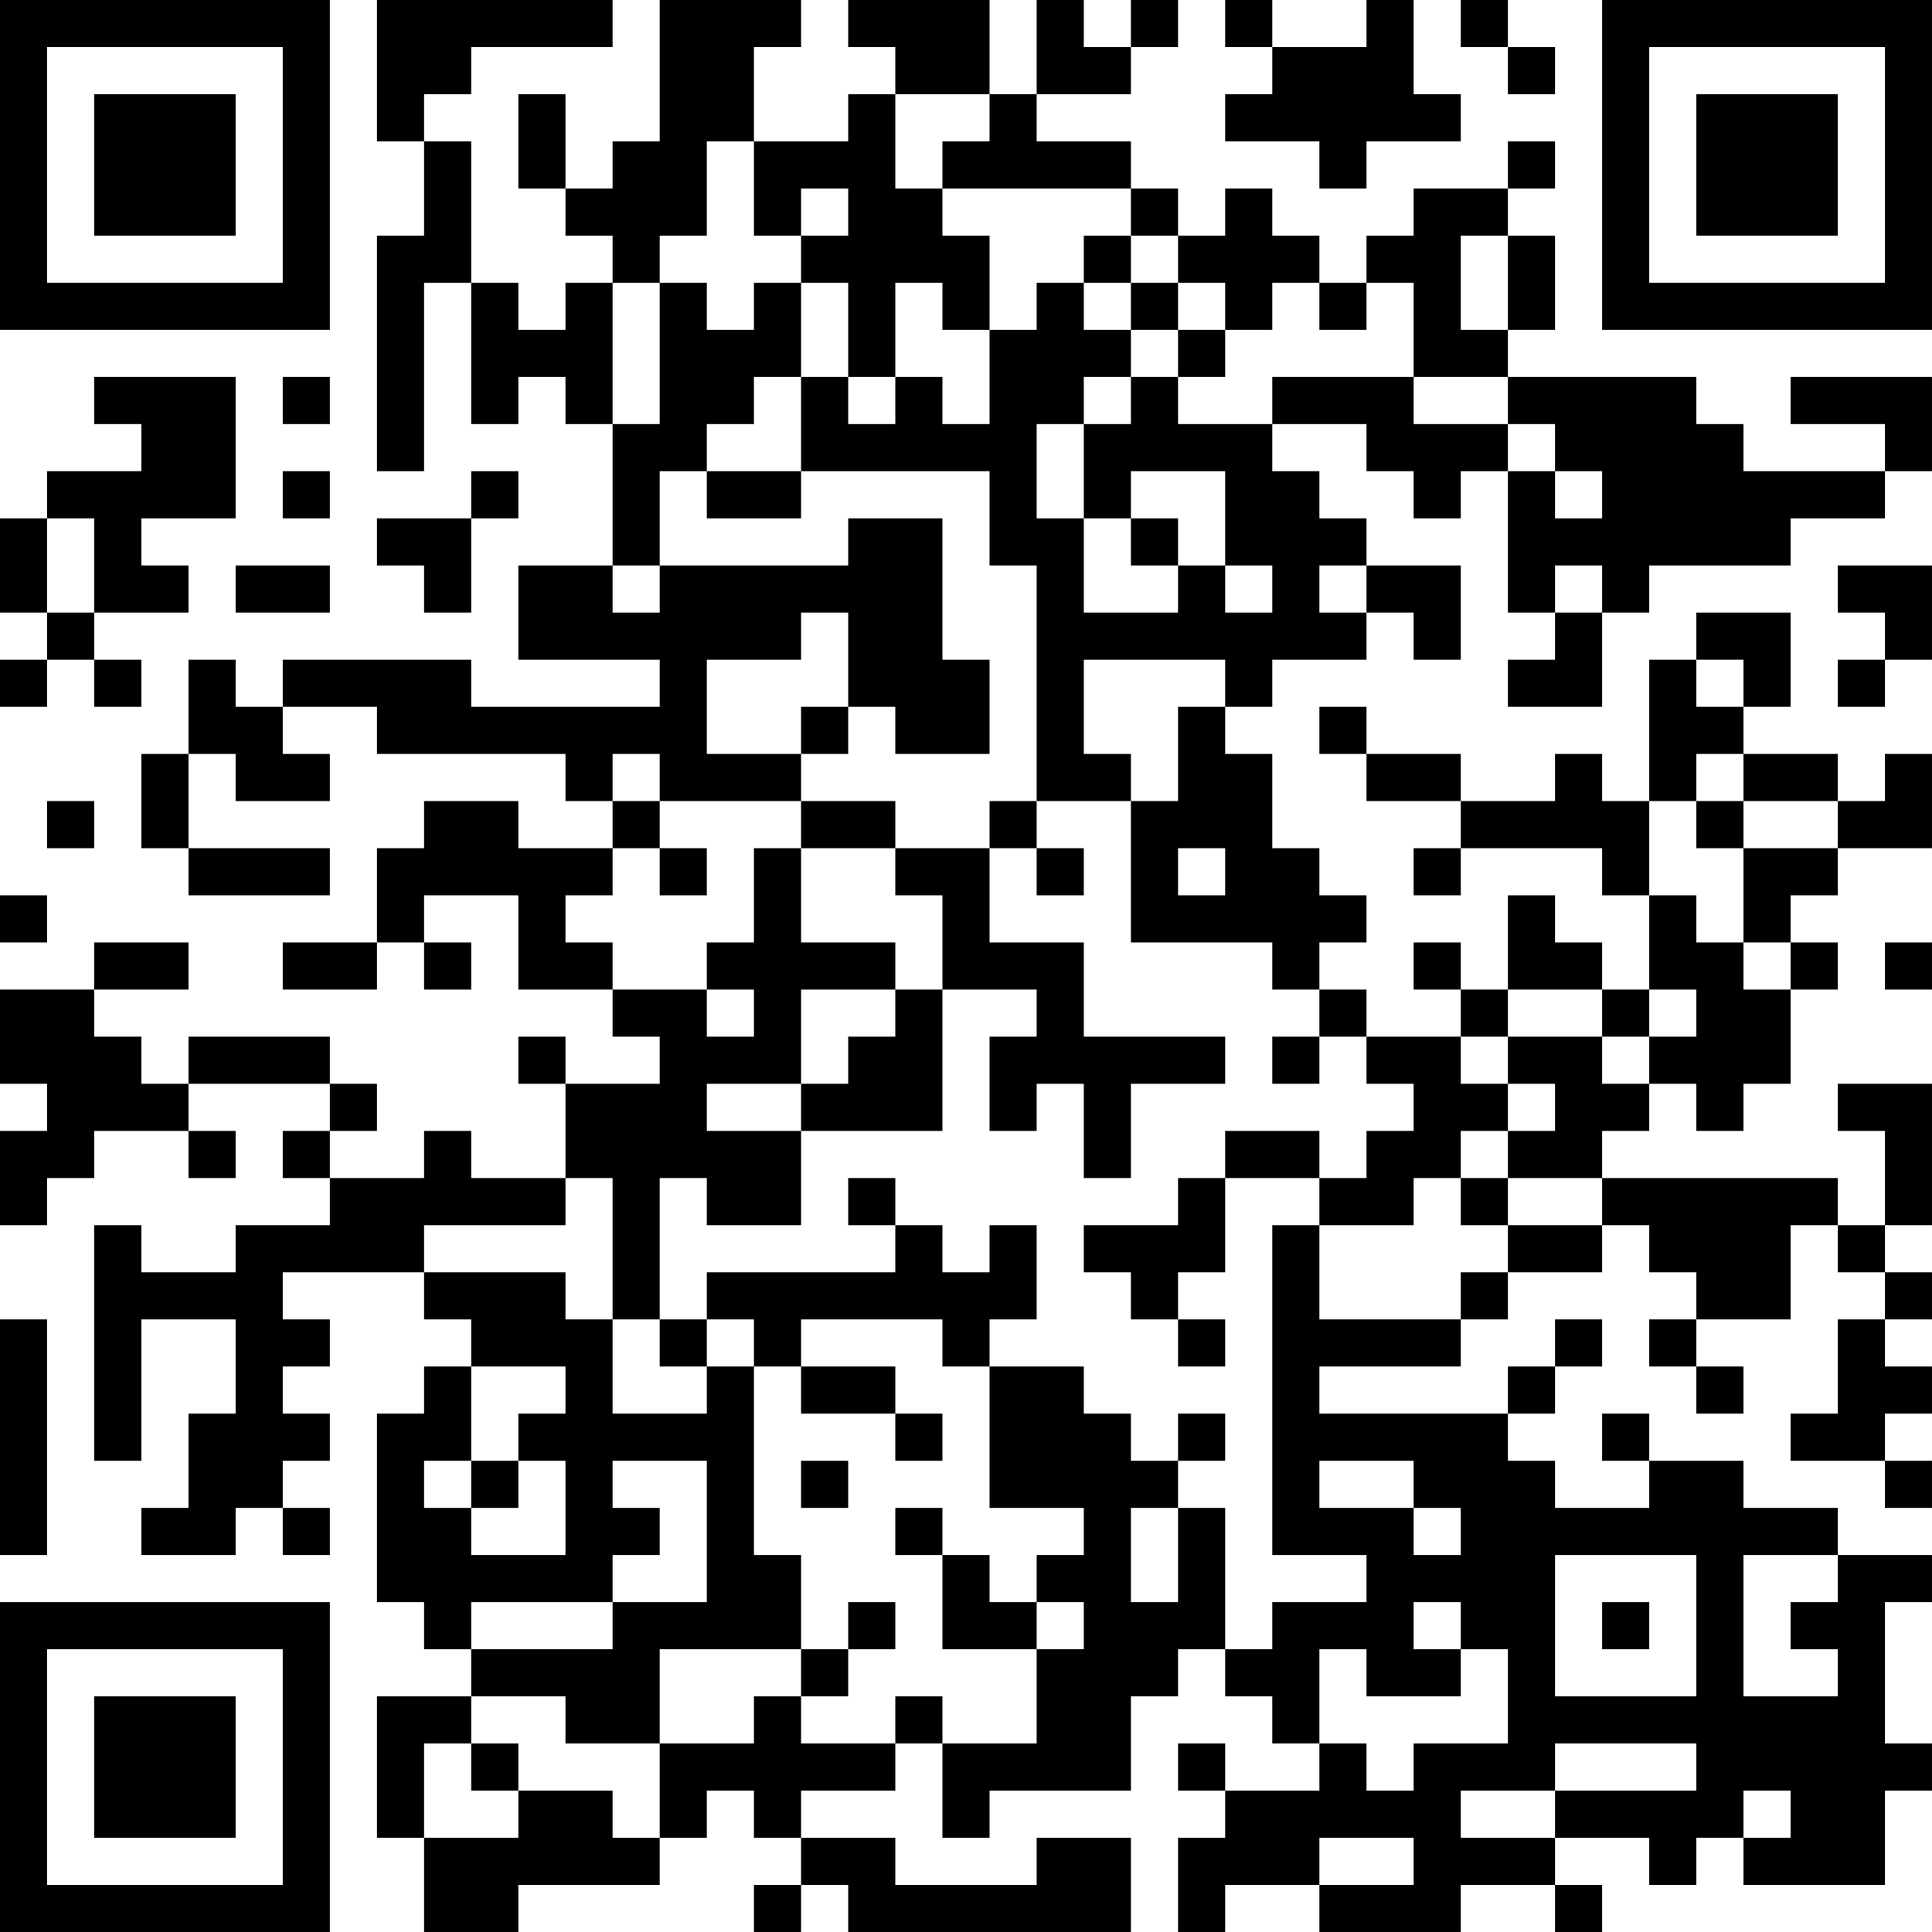 <?xml version="1.0" encoding="UTF-8"?>
<svg xmlns="http://www.w3.org/2000/svg" version="1.1" width="200" height="200" viewBox="0 0 200 200"><rect x="0" y="0" width="200" height="200" fill="#ffffff"/><g transform="scale(4.878)"><g transform="translate(0,0)"><path fill-rule="evenodd" d="M8 0L8 3L9 3L9 5L8 5L8 10L9 10L9 6L10 6L10 9L11 9L11 8L12 8L12 9L13 9L13 12L11 12L11 14L14 14L14 15L10 15L10 14L6 14L6 15L5 15L5 14L4 14L4 16L3 16L3 18L4 18L4 19L7 19L7 18L4 18L4 16L5 16L5 17L7 17L7 16L6 16L6 15L8 15L8 16L12 16L12 17L13 17L13 18L11 18L11 17L9 17L9 18L8 18L8 20L6 20L6 21L8 21L8 20L9 20L9 21L10 21L10 20L9 20L9 19L11 19L11 21L13 21L13 22L14 22L14 23L12 23L12 22L11 22L11 23L12 23L12 25L10 25L10 24L9 24L9 25L7 25L7 24L8 24L8 23L7 23L7 22L4 22L4 23L3 23L3 22L2 22L2 21L4 21L4 20L2 20L2 21L0 21L0 23L1 23L1 24L0 24L0 26L1 26L1 25L2 25L2 24L4 24L4 25L5 25L5 24L4 24L4 23L7 23L7 24L6 24L6 25L7 25L7 26L5 26L5 27L3 27L3 26L2 26L2 31L3 31L3 28L5 28L5 30L4 30L4 32L3 32L3 33L5 33L5 32L6 32L6 33L7 33L7 32L6 32L6 31L7 31L7 30L6 30L6 29L7 29L7 28L6 28L6 27L9 27L9 28L10 28L10 29L9 29L9 30L8 30L8 34L9 34L9 35L10 35L10 36L8 36L8 39L9 39L9 41L11 41L11 40L14 40L14 39L15 39L15 38L16 38L16 39L17 39L17 40L16 40L16 41L17 41L17 40L18 40L18 41L24 41L24 39L22 39L22 40L19 40L19 39L17 39L17 38L19 38L19 37L20 37L20 39L21 39L21 38L24 38L24 36L25 36L25 35L26 35L26 36L27 36L27 37L28 37L28 38L26 38L26 37L25 37L25 38L26 38L26 39L25 39L25 41L26 41L26 40L28 40L28 41L31 41L31 40L33 40L33 41L34 41L34 40L33 40L33 39L35 39L35 40L36 40L36 39L37 39L37 40L40 40L40 38L41 38L41 37L40 37L40 34L41 34L41 33L39 33L39 32L37 32L37 31L35 31L35 30L34 30L34 31L35 31L35 32L33 32L33 31L32 31L32 30L33 30L33 29L34 29L34 28L33 28L33 29L32 29L32 30L28 30L28 29L31 29L31 28L32 28L32 27L34 27L34 26L35 26L35 27L36 27L36 28L35 28L35 29L36 29L36 30L37 30L37 29L36 29L36 28L38 28L38 26L39 26L39 27L40 27L40 28L39 28L39 30L38 30L38 31L40 31L40 32L41 32L41 31L40 31L40 30L41 30L41 29L40 29L40 28L41 28L41 27L40 27L40 26L41 26L41 23L39 23L39 24L40 24L40 26L39 26L39 25L34 25L34 24L35 24L35 23L36 23L36 24L37 24L37 23L38 23L38 21L39 21L39 20L38 20L38 19L39 19L39 18L41 18L41 16L40 16L40 17L39 17L39 16L37 16L37 15L38 15L38 13L36 13L36 14L35 14L35 17L34 17L34 16L33 16L33 17L31 17L31 16L29 16L29 15L28 15L28 16L29 16L29 17L31 17L31 18L30 18L30 19L31 19L31 18L34 18L34 19L35 19L35 21L34 21L34 20L33 20L33 19L32 19L32 21L31 21L31 20L30 20L30 21L31 21L31 22L29 22L29 21L28 21L28 20L29 20L29 19L28 19L28 18L27 18L27 16L26 16L26 15L27 15L27 14L29 14L29 13L30 13L30 14L31 14L31 12L29 12L29 11L28 11L28 10L27 10L27 9L29 9L29 10L30 10L30 11L31 11L31 10L32 10L32 13L33 13L33 14L32 14L32 15L34 15L34 13L35 13L35 12L38 12L38 11L40 11L40 10L41 10L41 8L38 8L38 9L40 9L40 10L37 10L37 9L36 9L36 8L32 8L32 7L33 7L33 5L32 5L32 4L33 4L33 3L32 3L32 4L30 4L30 5L29 5L29 6L28 6L28 5L27 5L27 4L26 4L26 5L25 5L25 4L24 4L24 3L22 3L22 2L24 2L24 1L25 1L25 0L24 0L24 1L23 1L23 0L22 0L22 2L21 2L21 0L18 0L18 1L19 1L19 2L18 2L18 3L16 3L16 1L17 1L17 0L14 0L14 3L13 3L13 4L12 4L12 2L11 2L11 4L12 4L12 5L13 5L13 6L12 6L12 7L11 7L11 6L10 6L10 3L9 3L9 2L10 2L10 1L13 1L13 0ZM26 0L26 1L27 1L27 2L26 2L26 3L28 3L28 4L29 4L29 3L31 3L31 2L30 2L30 0L29 0L29 1L27 1L27 0ZM31 0L31 1L32 1L32 2L33 2L33 1L32 1L32 0ZM19 2L19 4L20 4L20 5L21 5L21 7L20 7L20 6L19 6L19 8L18 8L18 6L17 6L17 5L18 5L18 4L17 4L17 5L16 5L16 3L15 3L15 5L14 5L14 6L13 6L13 9L14 9L14 6L15 6L15 7L16 7L16 6L17 6L17 8L16 8L16 9L15 9L15 10L14 10L14 12L13 12L13 13L14 13L14 12L18 12L18 11L20 11L20 14L21 14L21 16L19 16L19 15L18 15L18 13L17 13L17 14L15 14L15 16L17 16L17 17L14 17L14 16L13 16L13 17L14 17L14 18L13 18L13 19L12 19L12 20L13 20L13 21L15 21L15 22L16 22L16 21L15 21L15 20L16 20L16 18L17 18L17 20L19 20L19 21L17 21L17 23L15 23L15 24L17 24L17 26L15 26L15 25L14 25L14 28L13 28L13 25L12 25L12 26L9 26L9 27L12 27L12 28L13 28L13 30L15 30L15 29L16 29L16 33L17 33L17 35L14 35L14 37L12 37L12 36L10 36L10 37L9 37L9 39L11 39L11 38L13 38L13 39L14 39L14 37L16 37L16 36L17 36L17 37L19 37L19 36L20 36L20 37L22 37L22 35L23 35L23 34L22 34L22 33L23 33L23 32L21 32L21 29L23 29L23 30L24 30L24 31L25 31L25 32L24 32L24 34L25 34L25 32L26 32L26 35L27 35L27 34L29 34L29 33L27 33L27 26L28 26L28 28L31 28L31 27L32 27L32 26L34 26L34 25L32 25L32 24L33 24L33 23L32 23L32 22L34 22L34 23L35 23L35 22L36 22L36 21L35 21L35 22L34 22L34 21L32 21L32 22L31 22L31 23L32 23L32 24L31 24L31 25L30 25L30 26L28 26L28 25L29 25L29 24L30 24L30 23L29 23L29 22L28 22L28 21L27 21L27 20L24 20L24 17L25 17L25 15L26 15L26 14L23 14L23 16L24 16L24 17L22 17L22 12L21 12L21 10L17 10L17 8L18 8L18 9L19 9L19 8L20 8L20 9L21 9L21 7L22 7L22 6L23 6L23 7L24 7L24 8L23 8L23 9L22 9L22 11L23 11L23 13L25 13L25 12L26 12L26 13L27 13L27 12L26 12L26 10L24 10L24 11L23 11L23 9L24 9L24 8L25 8L25 9L27 9L27 8L30 8L30 9L32 9L32 10L33 10L33 11L34 11L34 10L33 10L33 9L32 9L32 8L30 8L30 6L29 6L29 7L28 7L28 6L27 6L27 7L26 7L26 6L25 6L25 5L24 5L24 4L20 4L20 3L21 3L21 2ZM23 5L23 6L24 6L24 7L25 7L25 8L26 8L26 7L25 7L25 6L24 6L24 5ZM31 5L31 7L32 7L32 5ZM2 8L2 9L3 9L3 10L1 10L1 11L0 11L0 13L1 13L1 14L0 14L0 15L1 15L1 14L2 14L2 15L3 15L3 14L2 14L2 13L4 13L4 12L3 12L3 11L5 11L5 8ZM6 8L6 9L7 9L7 8ZM6 10L6 11L7 11L7 10ZM10 10L10 11L8 11L8 12L9 12L9 13L10 13L10 11L11 11L11 10ZM15 10L15 11L17 11L17 10ZM1 11L1 13L2 13L2 11ZM24 11L24 12L25 12L25 11ZM5 12L5 13L7 13L7 12ZM28 12L28 13L29 13L29 12ZM33 12L33 13L34 13L34 12ZM39 12L39 13L40 13L40 14L39 14L39 15L40 15L40 14L41 14L41 12ZM36 14L36 15L37 15L37 14ZM17 15L17 16L18 16L18 15ZM36 16L36 17L35 17L35 19L36 19L36 20L37 20L37 21L38 21L38 20L37 20L37 18L39 18L39 17L37 17L37 16ZM1 17L1 18L2 18L2 17ZM17 17L17 18L19 18L19 19L20 19L20 21L19 21L19 22L18 22L18 23L17 23L17 24L20 24L20 21L22 21L22 22L21 22L21 24L22 24L22 23L23 23L23 25L24 25L24 23L26 23L26 22L23 22L23 20L21 20L21 18L22 18L22 19L23 19L23 18L22 18L22 17L21 17L21 18L19 18L19 17ZM36 17L36 18L37 18L37 17ZM14 18L14 19L15 19L15 18ZM25 18L25 19L26 19L26 18ZM0 19L0 20L1 20L1 19ZM40 20L40 21L41 21L41 20ZM27 22L27 23L28 23L28 22ZM26 24L26 25L25 25L25 26L23 26L23 27L24 27L24 28L25 28L25 29L26 29L26 28L25 28L25 27L26 27L26 25L28 25L28 24ZM18 25L18 26L19 26L19 27L15 27L15 28L14 28L14 29L15 29L15 28L16 28L16 29L17 29L17 30L19 30L19 31L20 31L20 30L19 30L19 29L17 29L17 28L20 28L20 29L21 29L21 28L22 28L22 26L21 26L21 27L20 27L20 26L19 26L19 25ZM31 25L31 26L32 26L32 25ZM0 28L0 33L1 33L1 28ZM10 29L10 31L9 31L9 32L10 32L10 33L12 33L12 31L11 31L11 30L12 30L12 29ZM25 30L25 31L26 31L26 30ZM10 31L10 32L11 32L11 31ZM13 31L13 32L14 32L14 33L13 33L13 34L10 34L10 35L13 35L13 34L15 34L15 31ZM17 31L17 32L18 32L18 31ZM28 31L28 32L30 32L30 33L31 33L31 32L30 32L30 31ZM19 32L19 33L20 33L20 35L22 35L22 34L21 34L21 33L20 33L20 32ZM33 33L33 36L36 36L36 33ZM37 33L37 36L39 36L39 35L38 35L38 34L39 34L39 33ZM18 34L18 35L17 35L17 36L18 36L18 35L19 35L19 34ZM30 34L30 35L31 35L31 36L29 36L29 35L28 35L28 37L29 37L29 38L30 38L30 37L32 37L32 35L31 35L31 34ZM34 34L34 35L35 35L35 34ZM10 37L10 38L11 38L11 37ZM33 37L33 38L31 38L31 39L33 39L33 38L36 38L36 37ZM37 38L37 39L38 39L38 38ZM28 39L28 40L30 40L30 39ZM0 0L0 7L7 7L7 0ZM1 1L1 6L6 6L6 1ZM2 2L2 5L5 5L5 2ZM34 0L34 7L41 7L41 0ZM35 1L35 6L40 6L40 1ZM36 2L36 5L39 5L39 2ZM0 34L0 41L7 41L7 34ZM1 35L1 40L6 40L6 35ZM2 36L2 39L5 39L5 36Z" fill="#000000"/></g></g></svg>

